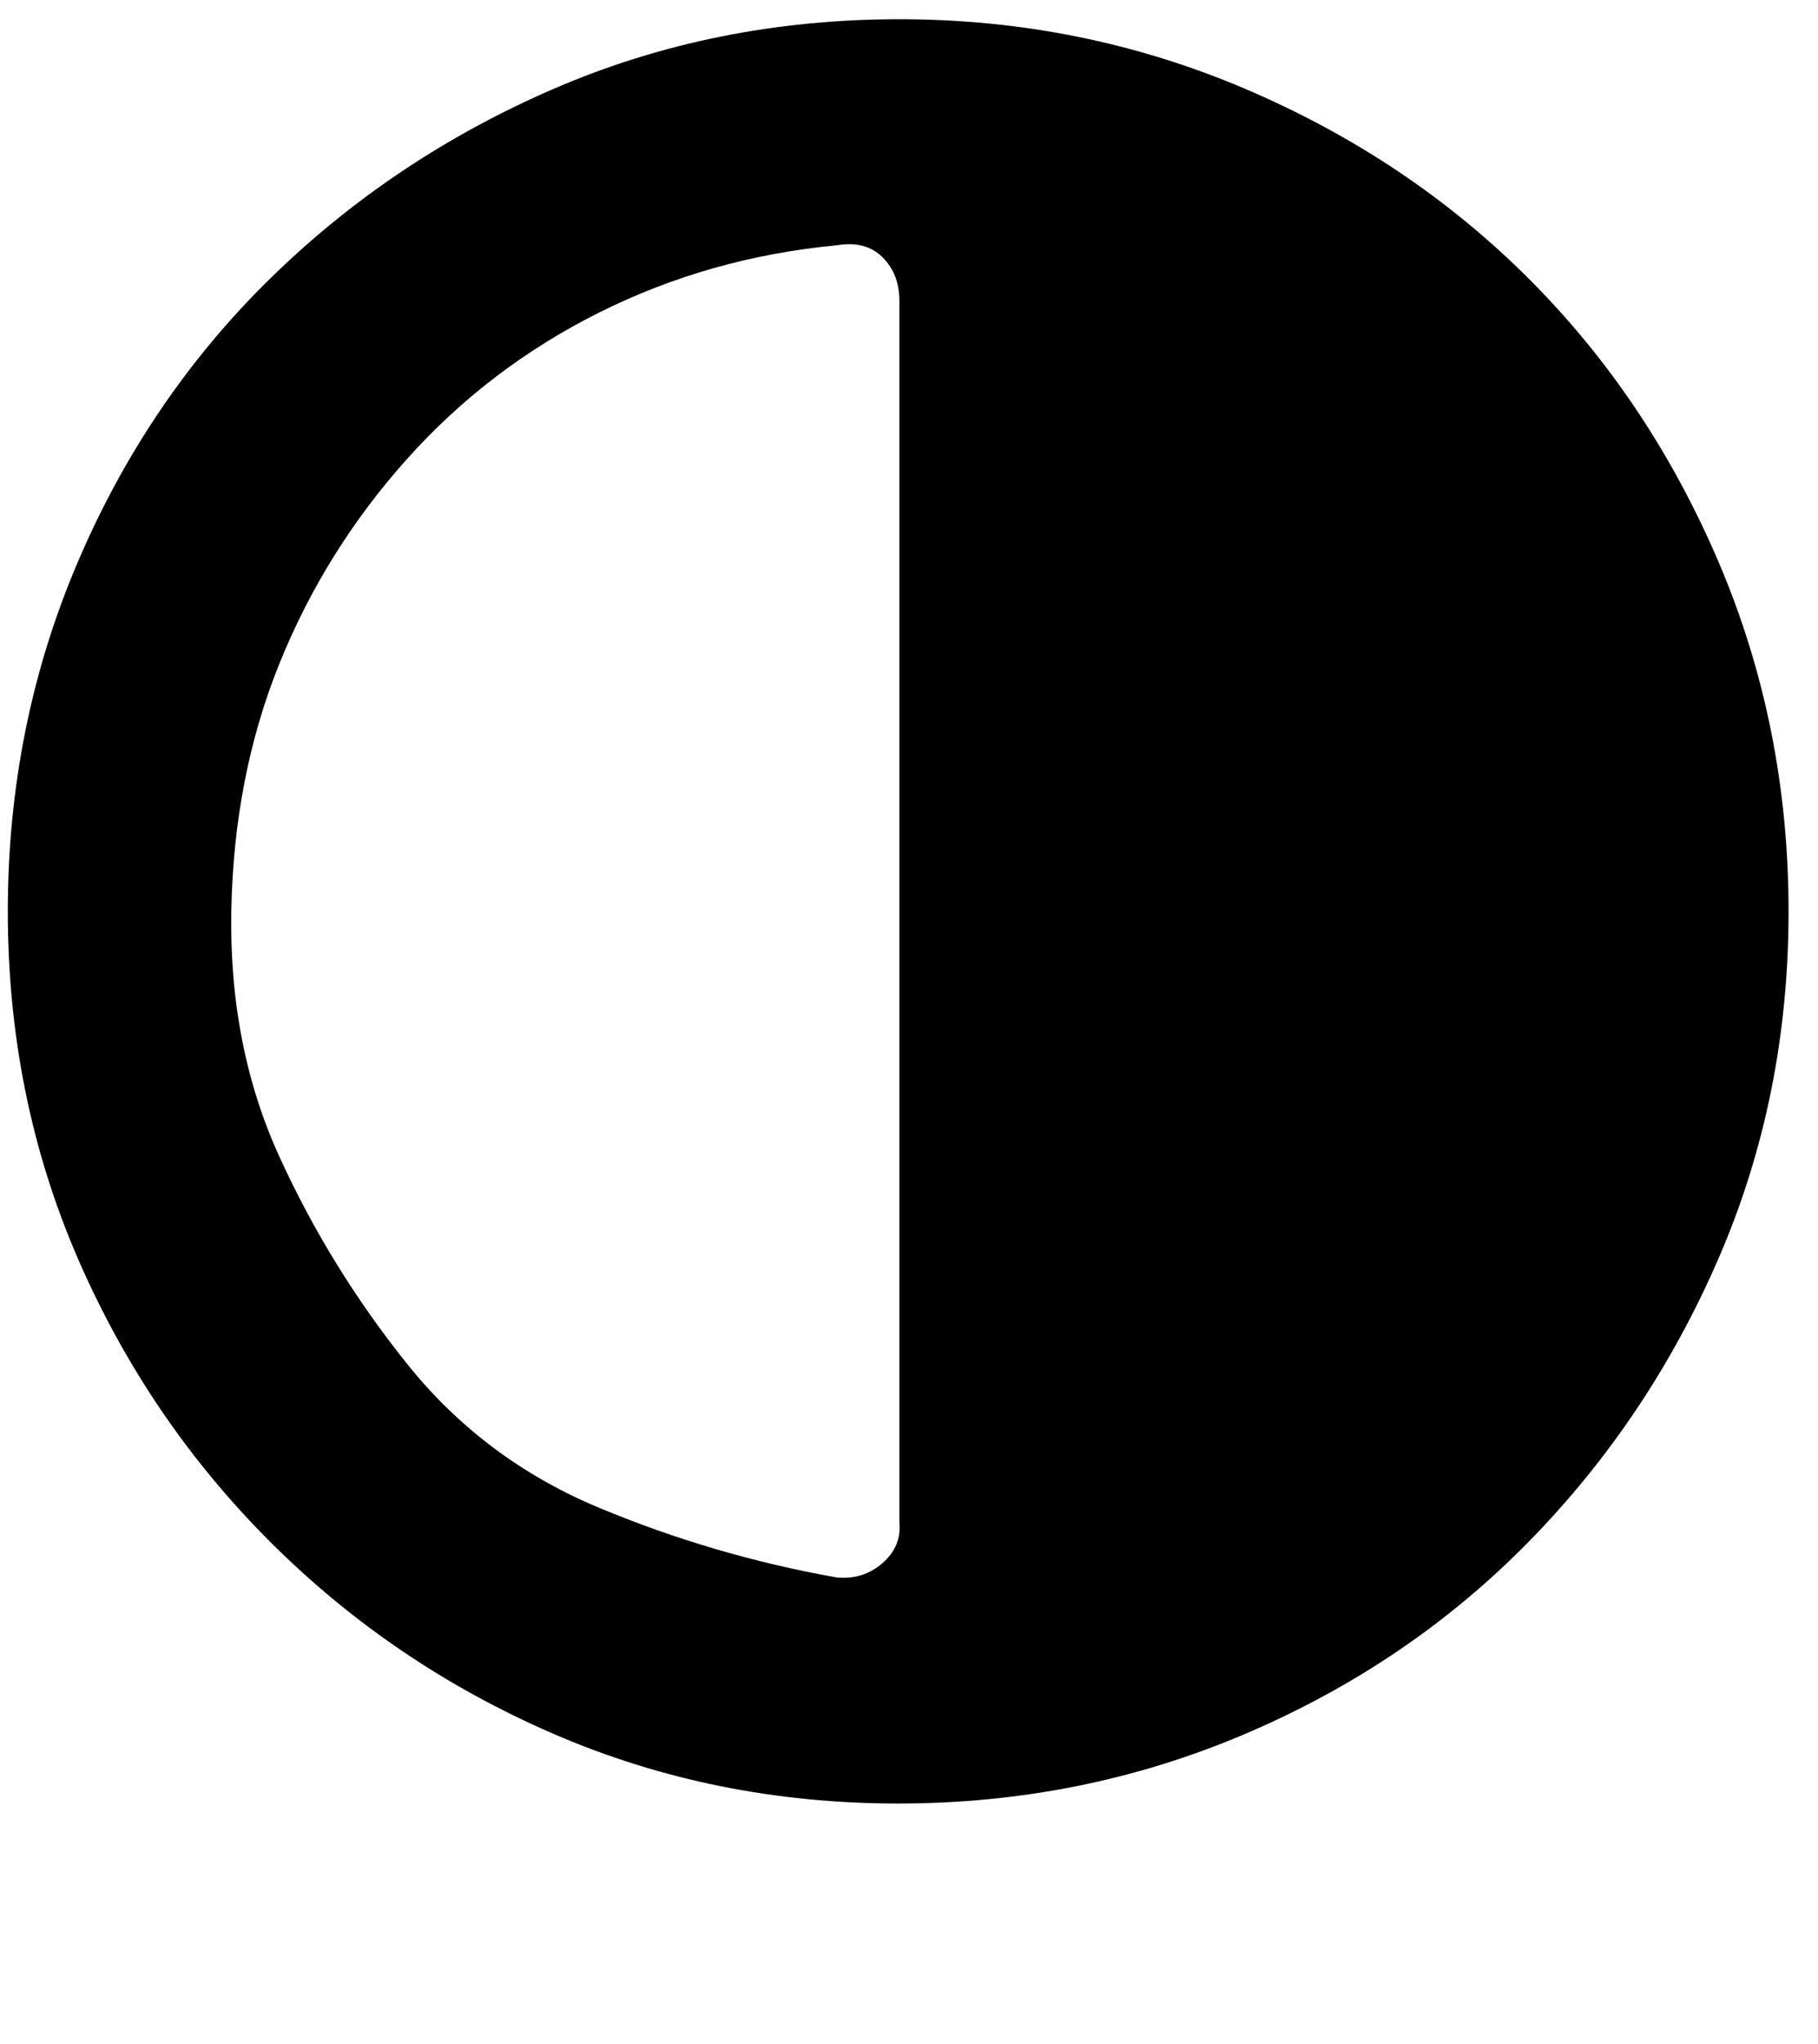 <svg xmlns="http://www.w3.org/2000/svg" width="0.89em" height="1em" viewBox="0 0 750 850"><path fill="currentColor" d="M371 8q76 0 144 29t118 79t79 118t29 145t-29 144t-79 118t-118 80t-144.5 29T227 721t-118-80t-80-118T0 379t29-145t80-118t118-79T371 8m0 117q0-11-7-18t-19-5q-53 5-99 28t-80 61t-53 85t-20 103t20 102t53 86t80 60t99 29q11 1 19-6t7-17z"/></svg>